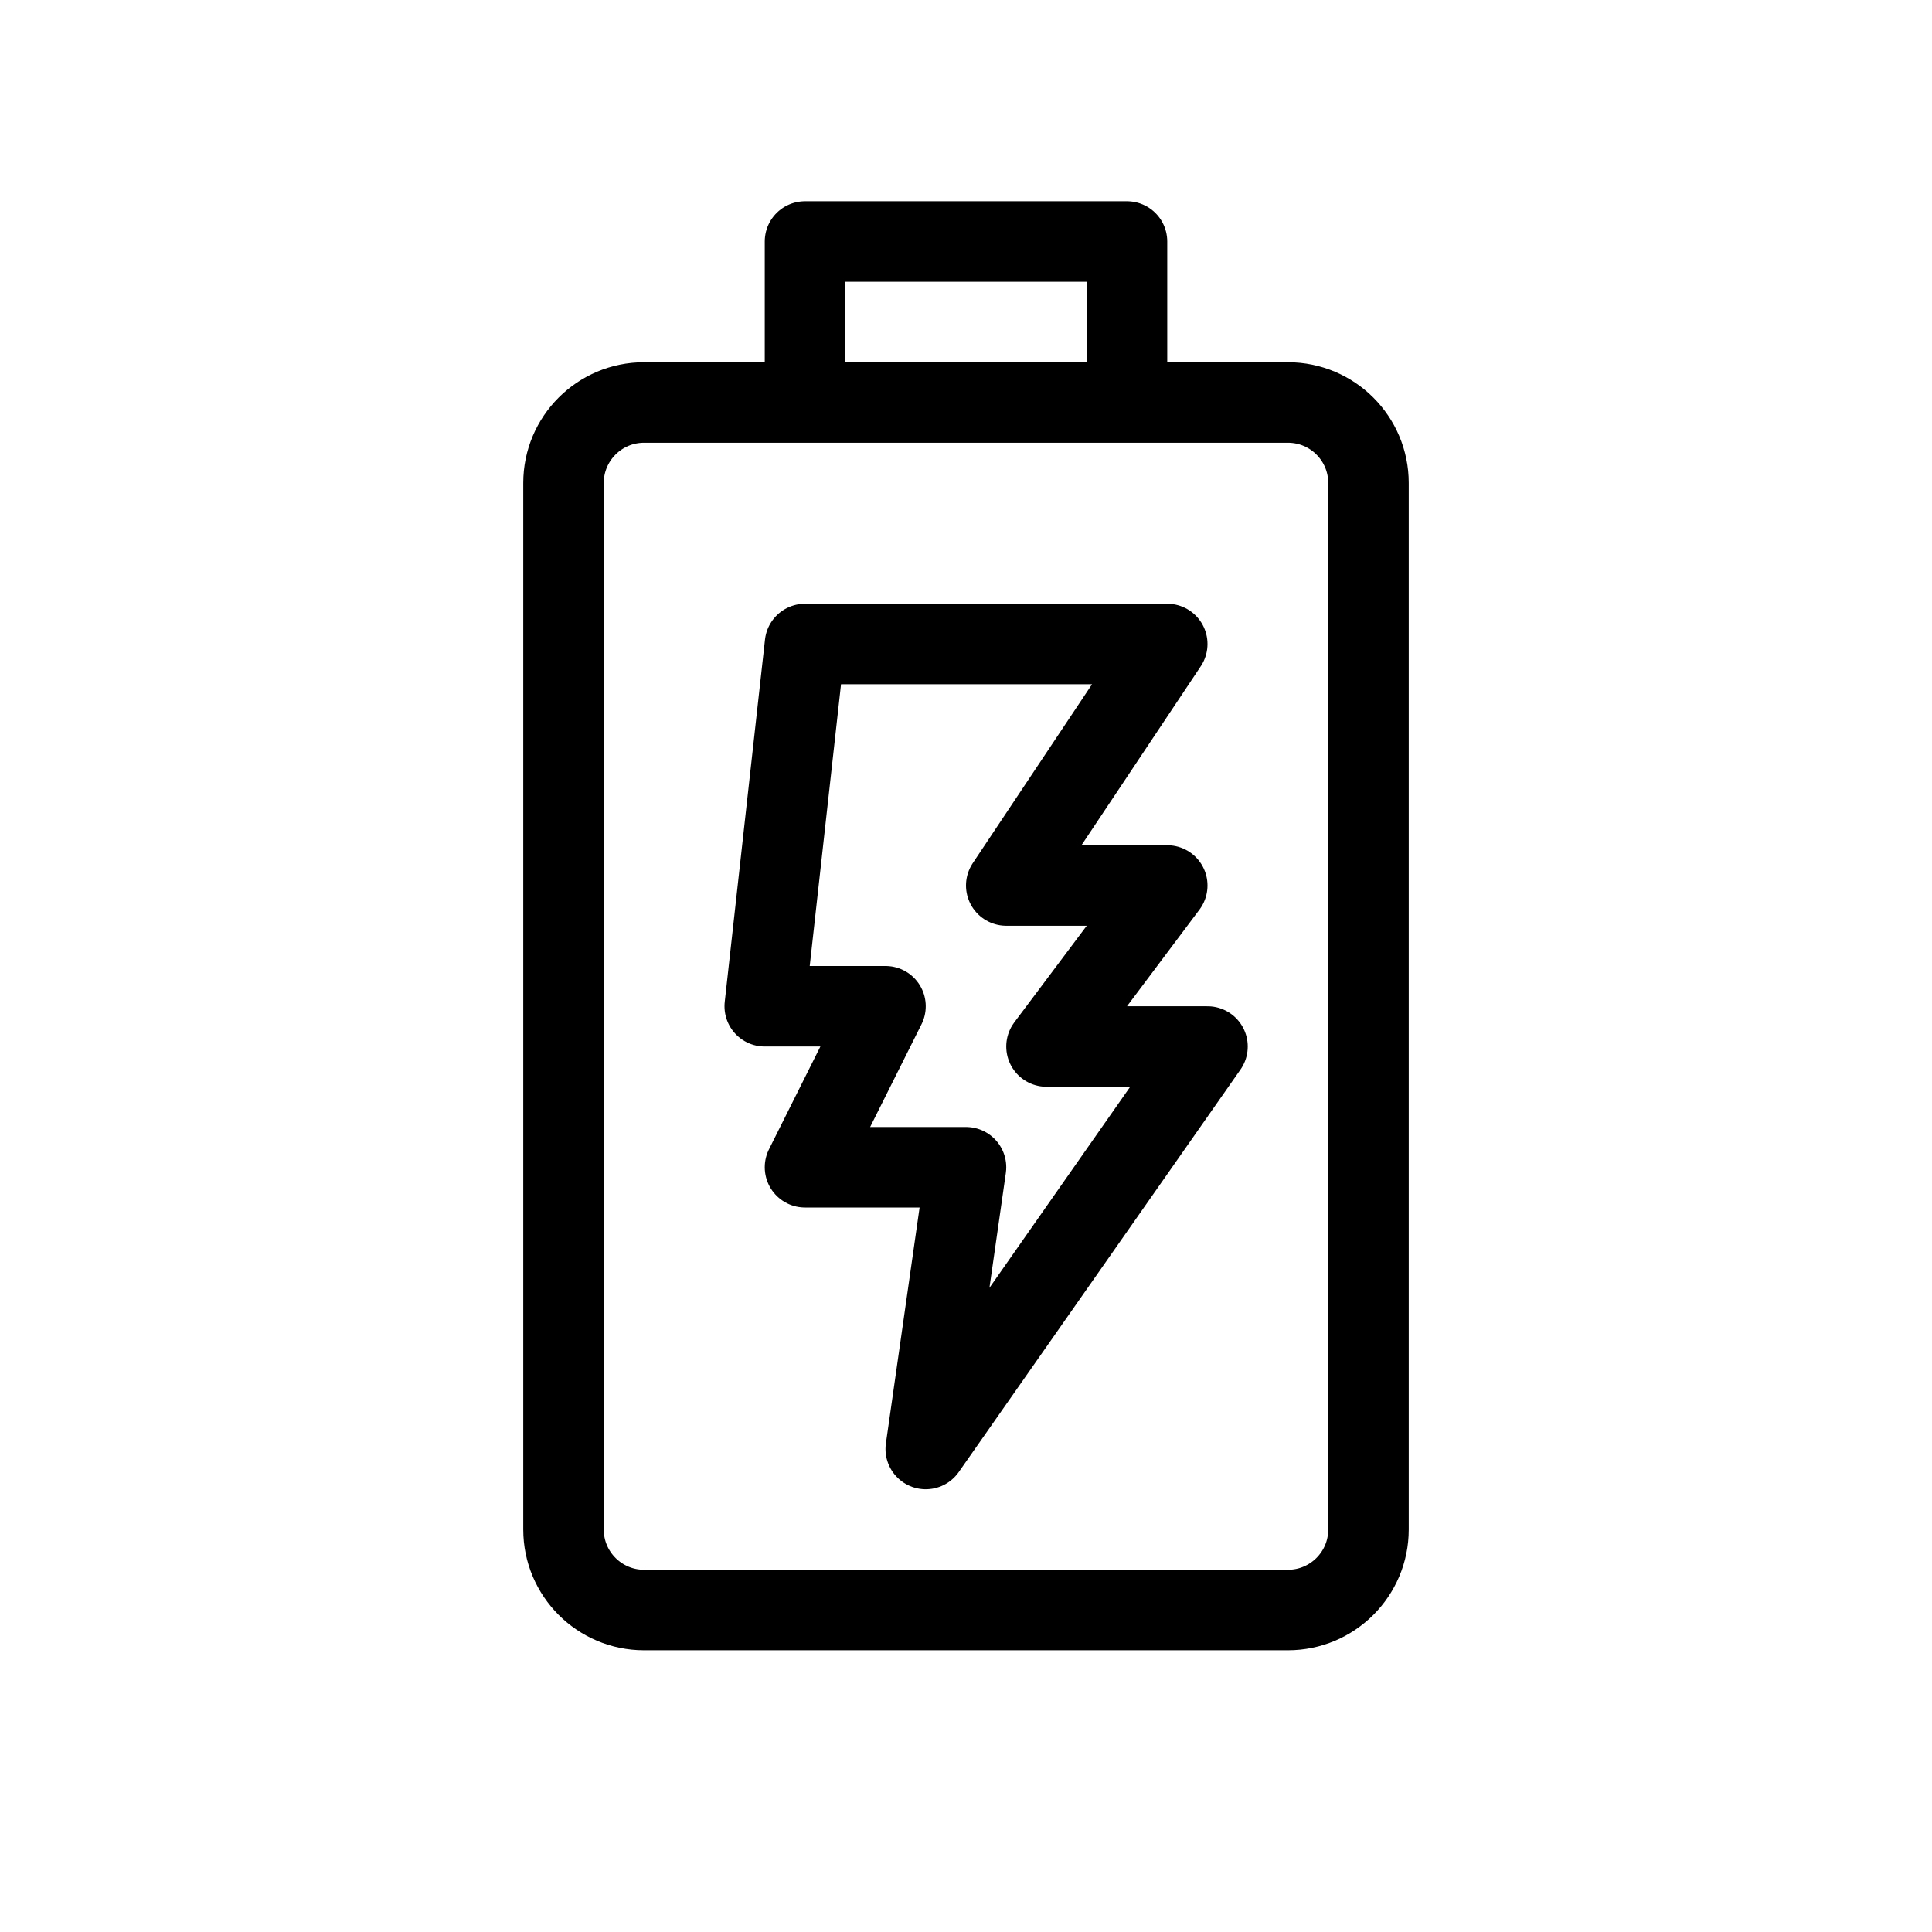 <svg width="24" height="24" viewBox="0 0 24 24" fill="none" xmlns="http://www.w3.org/2000/svg">
<path d="M10 5H8C7.448 5 7 5.448 7 6V19C7 19.552 7.448 20 8 20H16C16.552 20 17 19.552 17 19V6C17 5.448 16.552 5 16 5H14M10 5V3H14V5M10 5H14M12.5 11L14.5 8H10L9.5 12.5H11L10 14.5H12L11.5 18L15 13H13L14.5 11H12.5Z" stroke="black" stroke-linecap="round" stroke-linejoin="round"/>
</svg>

